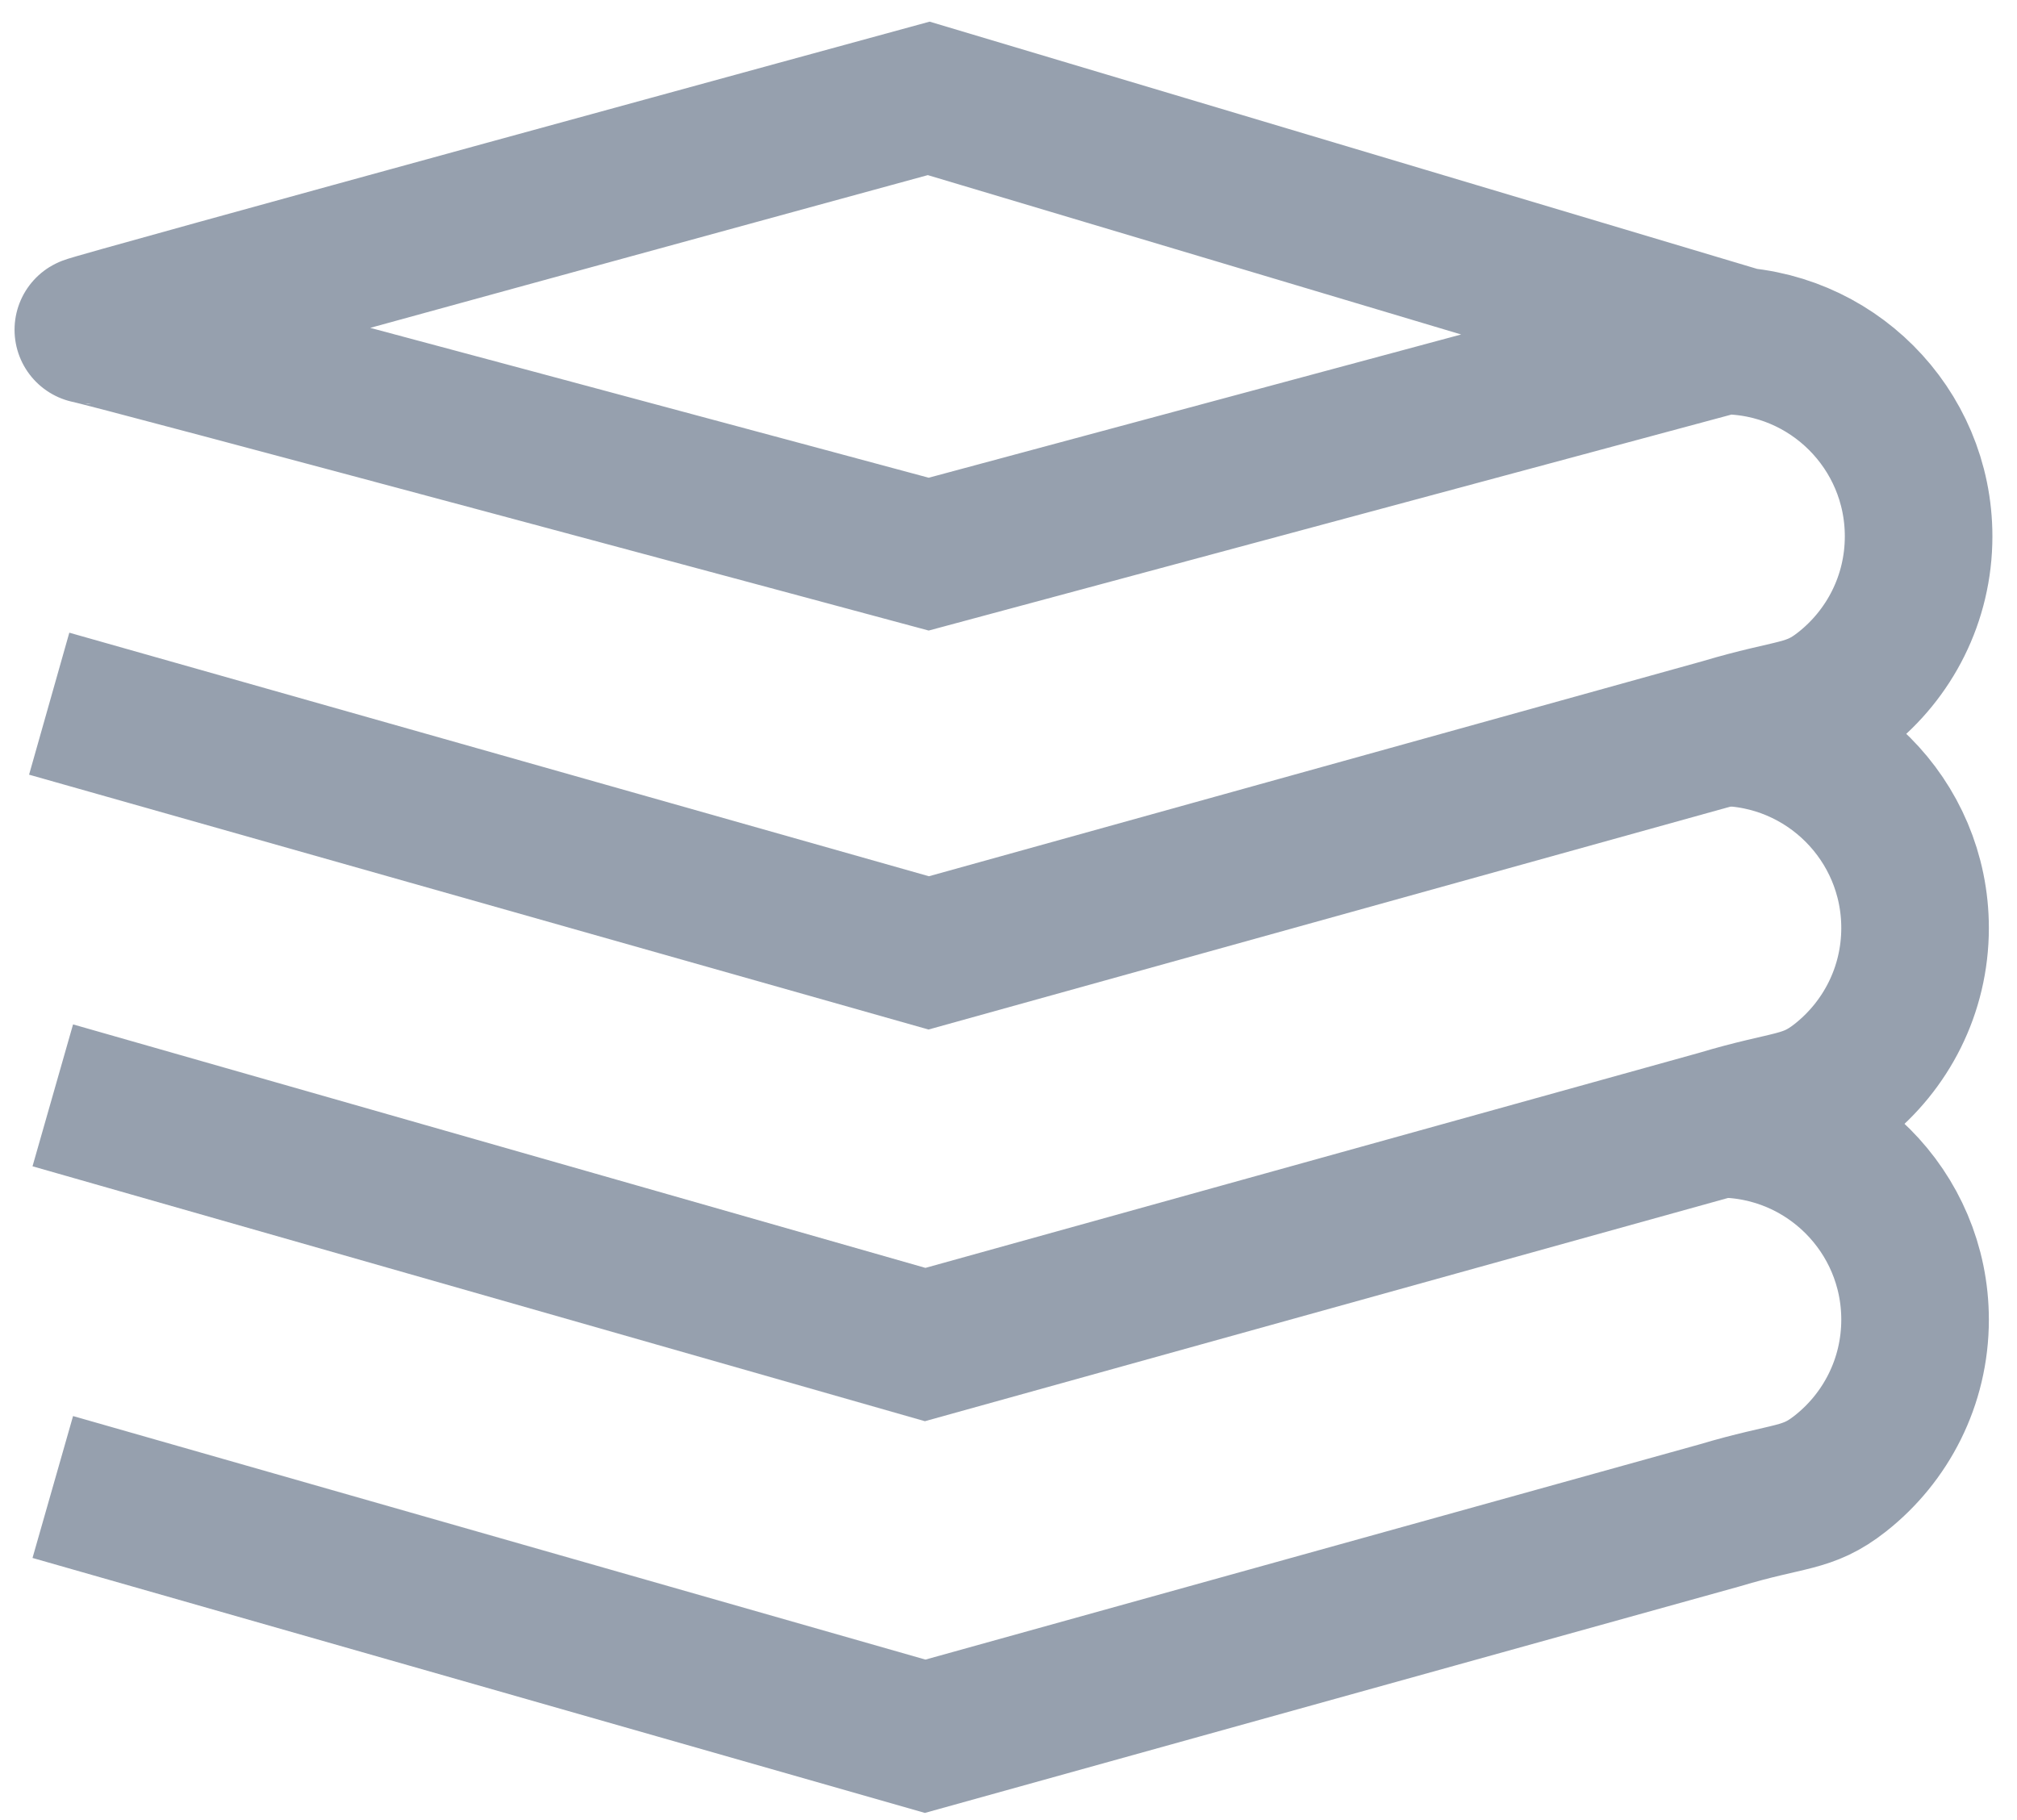 <svg width="41" height="37" viewBox="0 0 41 37" fill="none" xmlns="http://www.w3.org/2000/svg">
<path d="M35.35 6.922L18.878 2C18.878 2 1.651 6.705 1.796 6.705C1.941 6.705 18.878 11.265 18.878 11.265L35.019 6.922C37.218 6.922 39 8.704 39 10.903C39 12.172 38.406 13.303 37.48 14.032C36.803 14.566 36.467 14.45 35.019 14.884L18.878 19.371L1 14.305" stroke="#96A0AE" stroke-width="3"/>
<path d="M34.947 14.884C37.145 14.884 38.928 16.666 38.928 18.865C38.928 20.134 38.333 21.265 37.408 21.994C36.73 22.527 36.394 22.411 34.947 22.846L18.806 27.333L1.073 22.267" stroke="#96A0AE" stroke-width="3"/>
<path d="M34.947 22.846C37.145 22.846 38.928 24.628 38.928 26.827C38.928 28.097 38.333 29.228 37.408 29.956C36.73 30.49 36.394 30.374 34.947 30.808L18.806 35.296L1.073 30.229" stroke="#96A0AE" stroke-width="3"/>
</svg>

